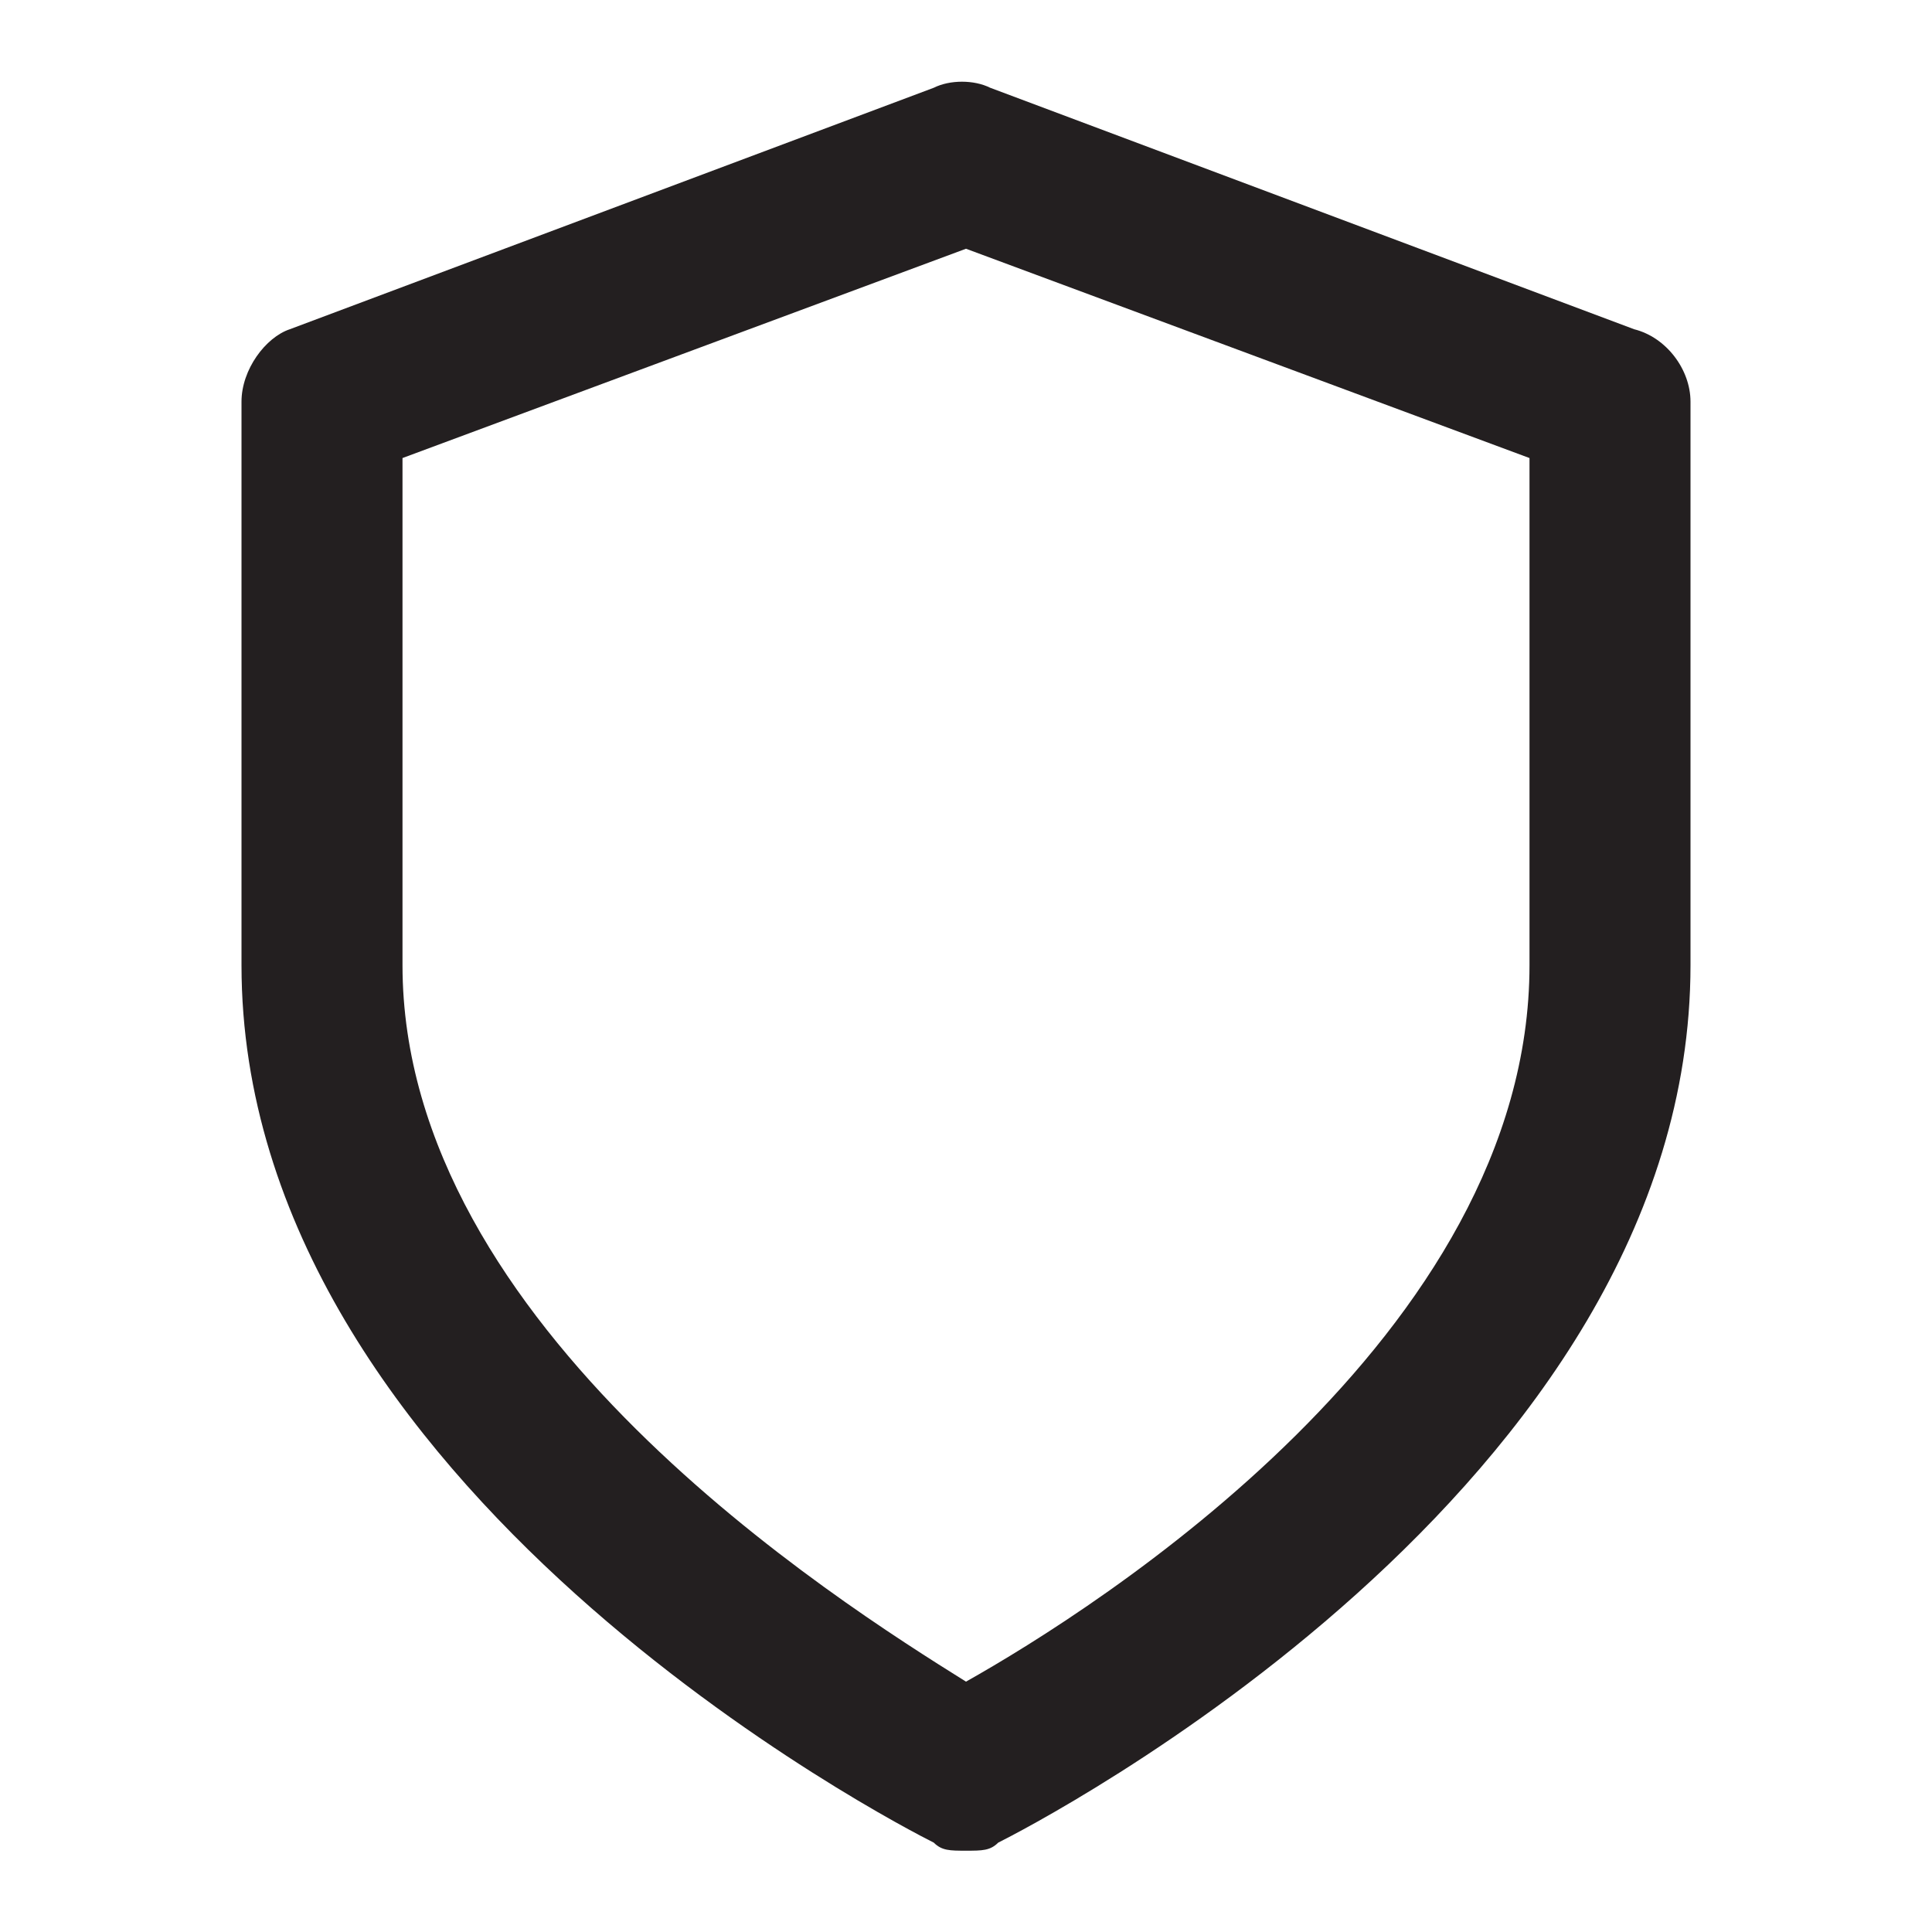 <svg width="24" height="24" viewBox="0 0 24 24" fill="none" xmlns="http://www.w3.org/2000/svg">
<path d="M12 22.99C11.8 22.99 11.7 22.99 11.6 22.89C11.2 22.69 3 18.49 3 11.99V4.99C3 4.59 3.3 4.19 3.6 4.09L11.6 1.09C11.8 0.99 12.1 0.99 12.3 1.09L20.3 4.09C20.7 4.19 21 4.59 21 4.99V11.99C21 18.49 12.8 22.69 12.4 22.89C12.3 22.99 12.2 22.99 12 22.99ZM5 5.69V11.99C5 16.49 10.4 19.89 12 20.89C13.6 19.99 19 16.59 19 11.99V5.69L12 3.09L5 5.69Z" fill="#231F20"/>
</svg>

